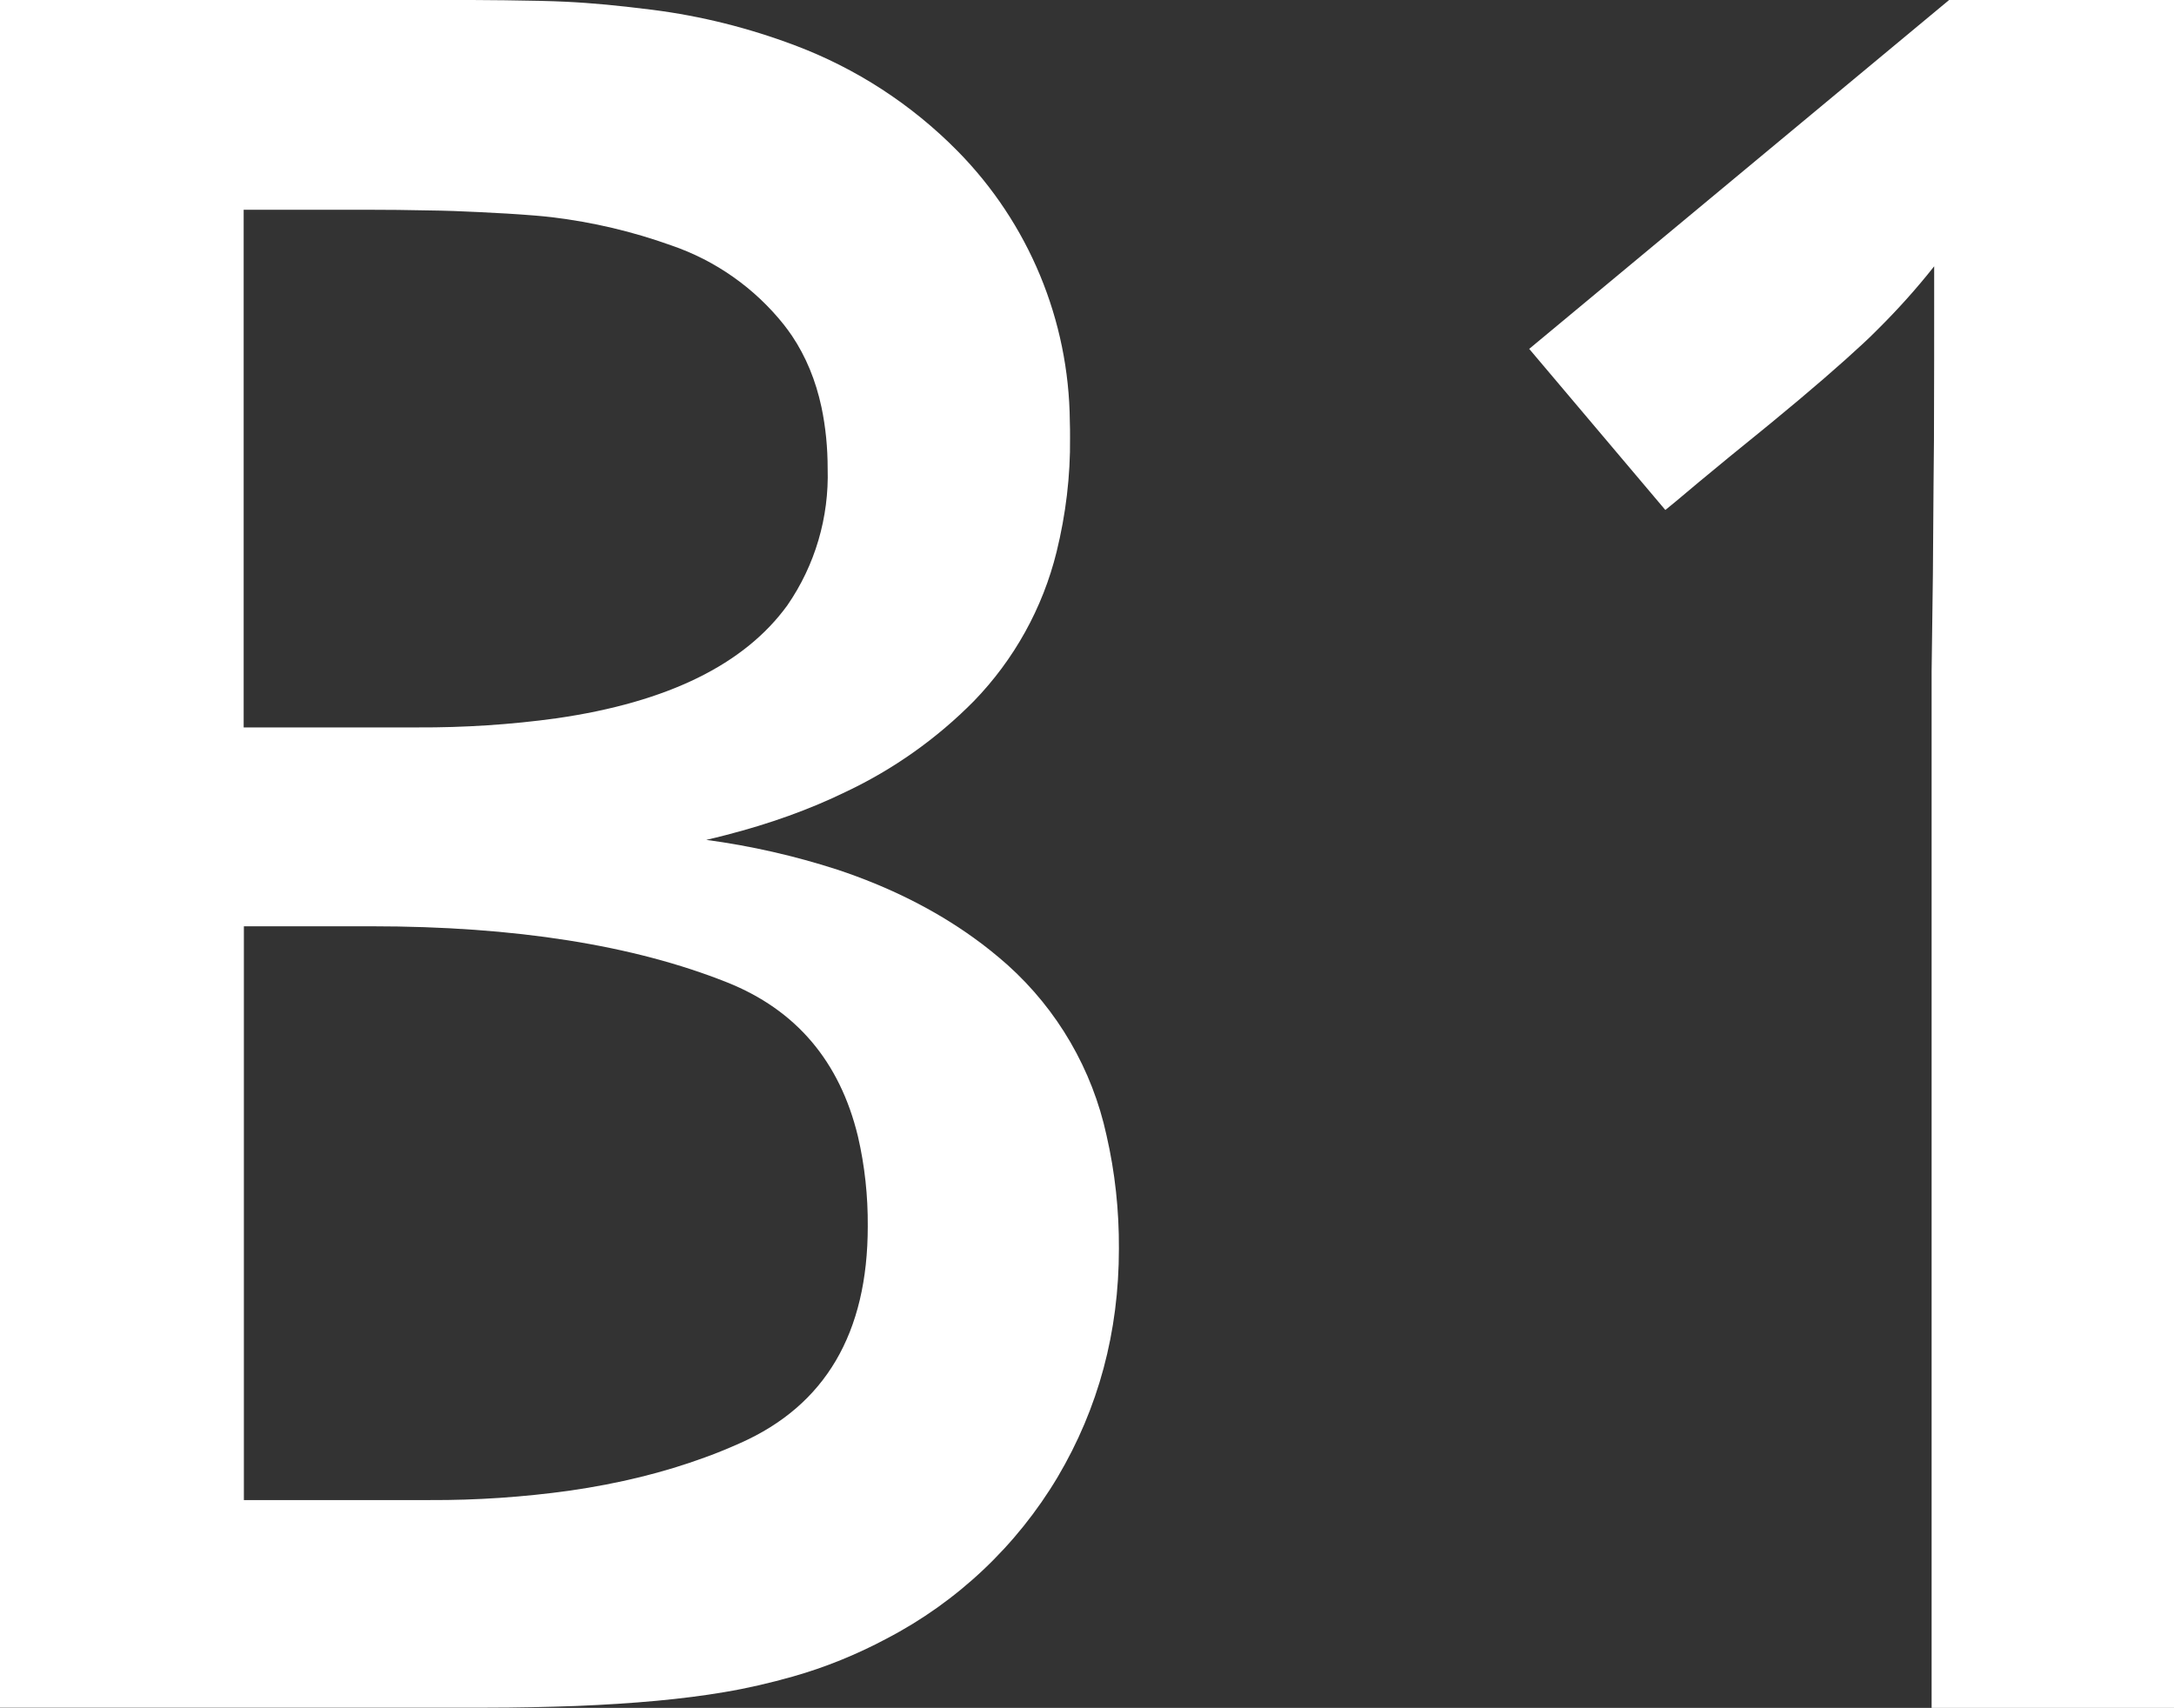<svg version="1.1" xmlns="http://www.w3.org/2000/svg" xmlns:xlink="http://www.w3.org/1999/xlink" width="10.189" height="8.004" viewBox="0,0,10.189,8.004"><rect x="0" y="0" width="10.189" height="8.004" fill="#333333" stroke="none"/><g transform="translate(-234.334,-175.987)"><g fill="#ffffff" fill-rule="evenodd" stroke="#000000" stroke-width="0" stroke-linecap="round" stroke-miterlimit="10"><path d="M234.334,183.99v-8.004h1.898c0.375,0 0.625,0.003 0.75,0.009c0.065,0.003 0.131,0.008 0.196,0.014c0.071,0.007 0.143,0.015 0.214,0.024c0.228,0.029 0.451,0.085 0.666,0.166c0.288,0.108 0.548,0.277 0.764,0.496c0.333,0.338 0.522,0.792 0.526,1.267c0.001,0.025 0.001,0.05 0.001,0.075c0.002,0.181 -0.02,0.361 -0.063,0.536c-0.065,0.264 -0.199,0.505 -0.388,0.7c-0.173,0.175 -0.376,0.319 -0.598,0.424c-0.17,0.083 -0.359,0.151 -0.566,0.204c-0.03,0.008 -0.06,0.015 -0.09,0.022c0.209,0.028 0.415,0.075 0.616,0.14c0.24,0.08 0.452,0.186 0.636,0.318c0.056,0.04 0.109,0.083 0.16,0.128c0.235,0.211 0.397,0.49 0.464,0.799c0.04,0.174 0.059,0.352 0.058,0.531c0,0.391 -0.096,0.747 -0.287,1.07c-0.192,0.322 -0.47,0.585 -0.803,0.758c-0.139,0.074 -0.286,0.134 -0.438,0.177c-0.106,0.03 -0.213,0.055 -0.321,0.073c-0.193,0.033 -0.424,0.054 -0.694,0.065c-0.141,0.005 -0.281,0.008 -0.422,0.008zM236.075,180.328h-0.598v2.689h0.873c0.218,0.001 0.437,-0.014 0.653,-0.044c0.23,-0.033 0.442,-0.085 0.635,-0.156c0.056,-0.02 0.111,-0.043 0.165,-0.067c0.399,-0.177 0.598,-0.516 0.598,-1.016c0.001,-0.142 -0.014,-0.283 -0.046,-0.421c-0.085,-0.352 -0.29,-0.593 -0.613,-0.722c-0.439,-0.175 -0.995,-0.263 -1.667,-0.263zM236.062,176.97h-0.586v2.426h0.815c0.218,0.001 0.437,-0.013 0.653,-0.043c0.519,-0.075 0.879,-0.252 1.08,-0.529c0.13,-0.188 0.196,-0.413 0.189,-0.641c0,-0.097 -0.009,-0.193 -0.029,-0.288c-0.027,-0.126 -0.073,-0.237 -0.138,-0.334c-0.012,-0.018 -0.025,-0.035 -0.038,-0.052c-0.137,-0.172 -0.32,-0.301 -0.528,-0.372c-0.181,-0.065 -0.368,-0.109 -0.559,-0.132c-0.027,-0.003 -0.055,-0.006 -0.082,-0.008c-0.086,-0.007 -0.173,-0.012 -0.259,-0.016c-0.077,-0.004 -0.159,-0.007 -0.246,-0.008c-0.091,-0.002 -0.181,-0.003 -0.272,-0.003z"/><path d="M243.469,175.987h1.055v8.004h-1.137v-4.858c0.002,-0.152 0.004,-0.303 0.006,-0.455c0.001,-0.138 0.002,-0.277 0.003,-0.415c0.001,-0.071 0.001,-0.141 0.002,-0.212c0.001,-0.228 0.001,-0.5 0.001,-0.816c-0.083,0.105 -0.172,0.204 -0.267,0.298c-0.021,0.021 -0.042,0.042 -0.064,0.062c-0.104,0.097 -0.248,0.222 -0.432,0.373c-0.02,0.016 -0.04,0.033 -0.06,0.049c-0.046,0.038 -0.093,0.075 -0.139,0.113c-0.106,0.087 -0.189,0.156 -0.249,0.207c-0.016,0.013 -0.033,0.027 -0.049,0.04l-0.638,-0.755z"/></g></g></svg>
